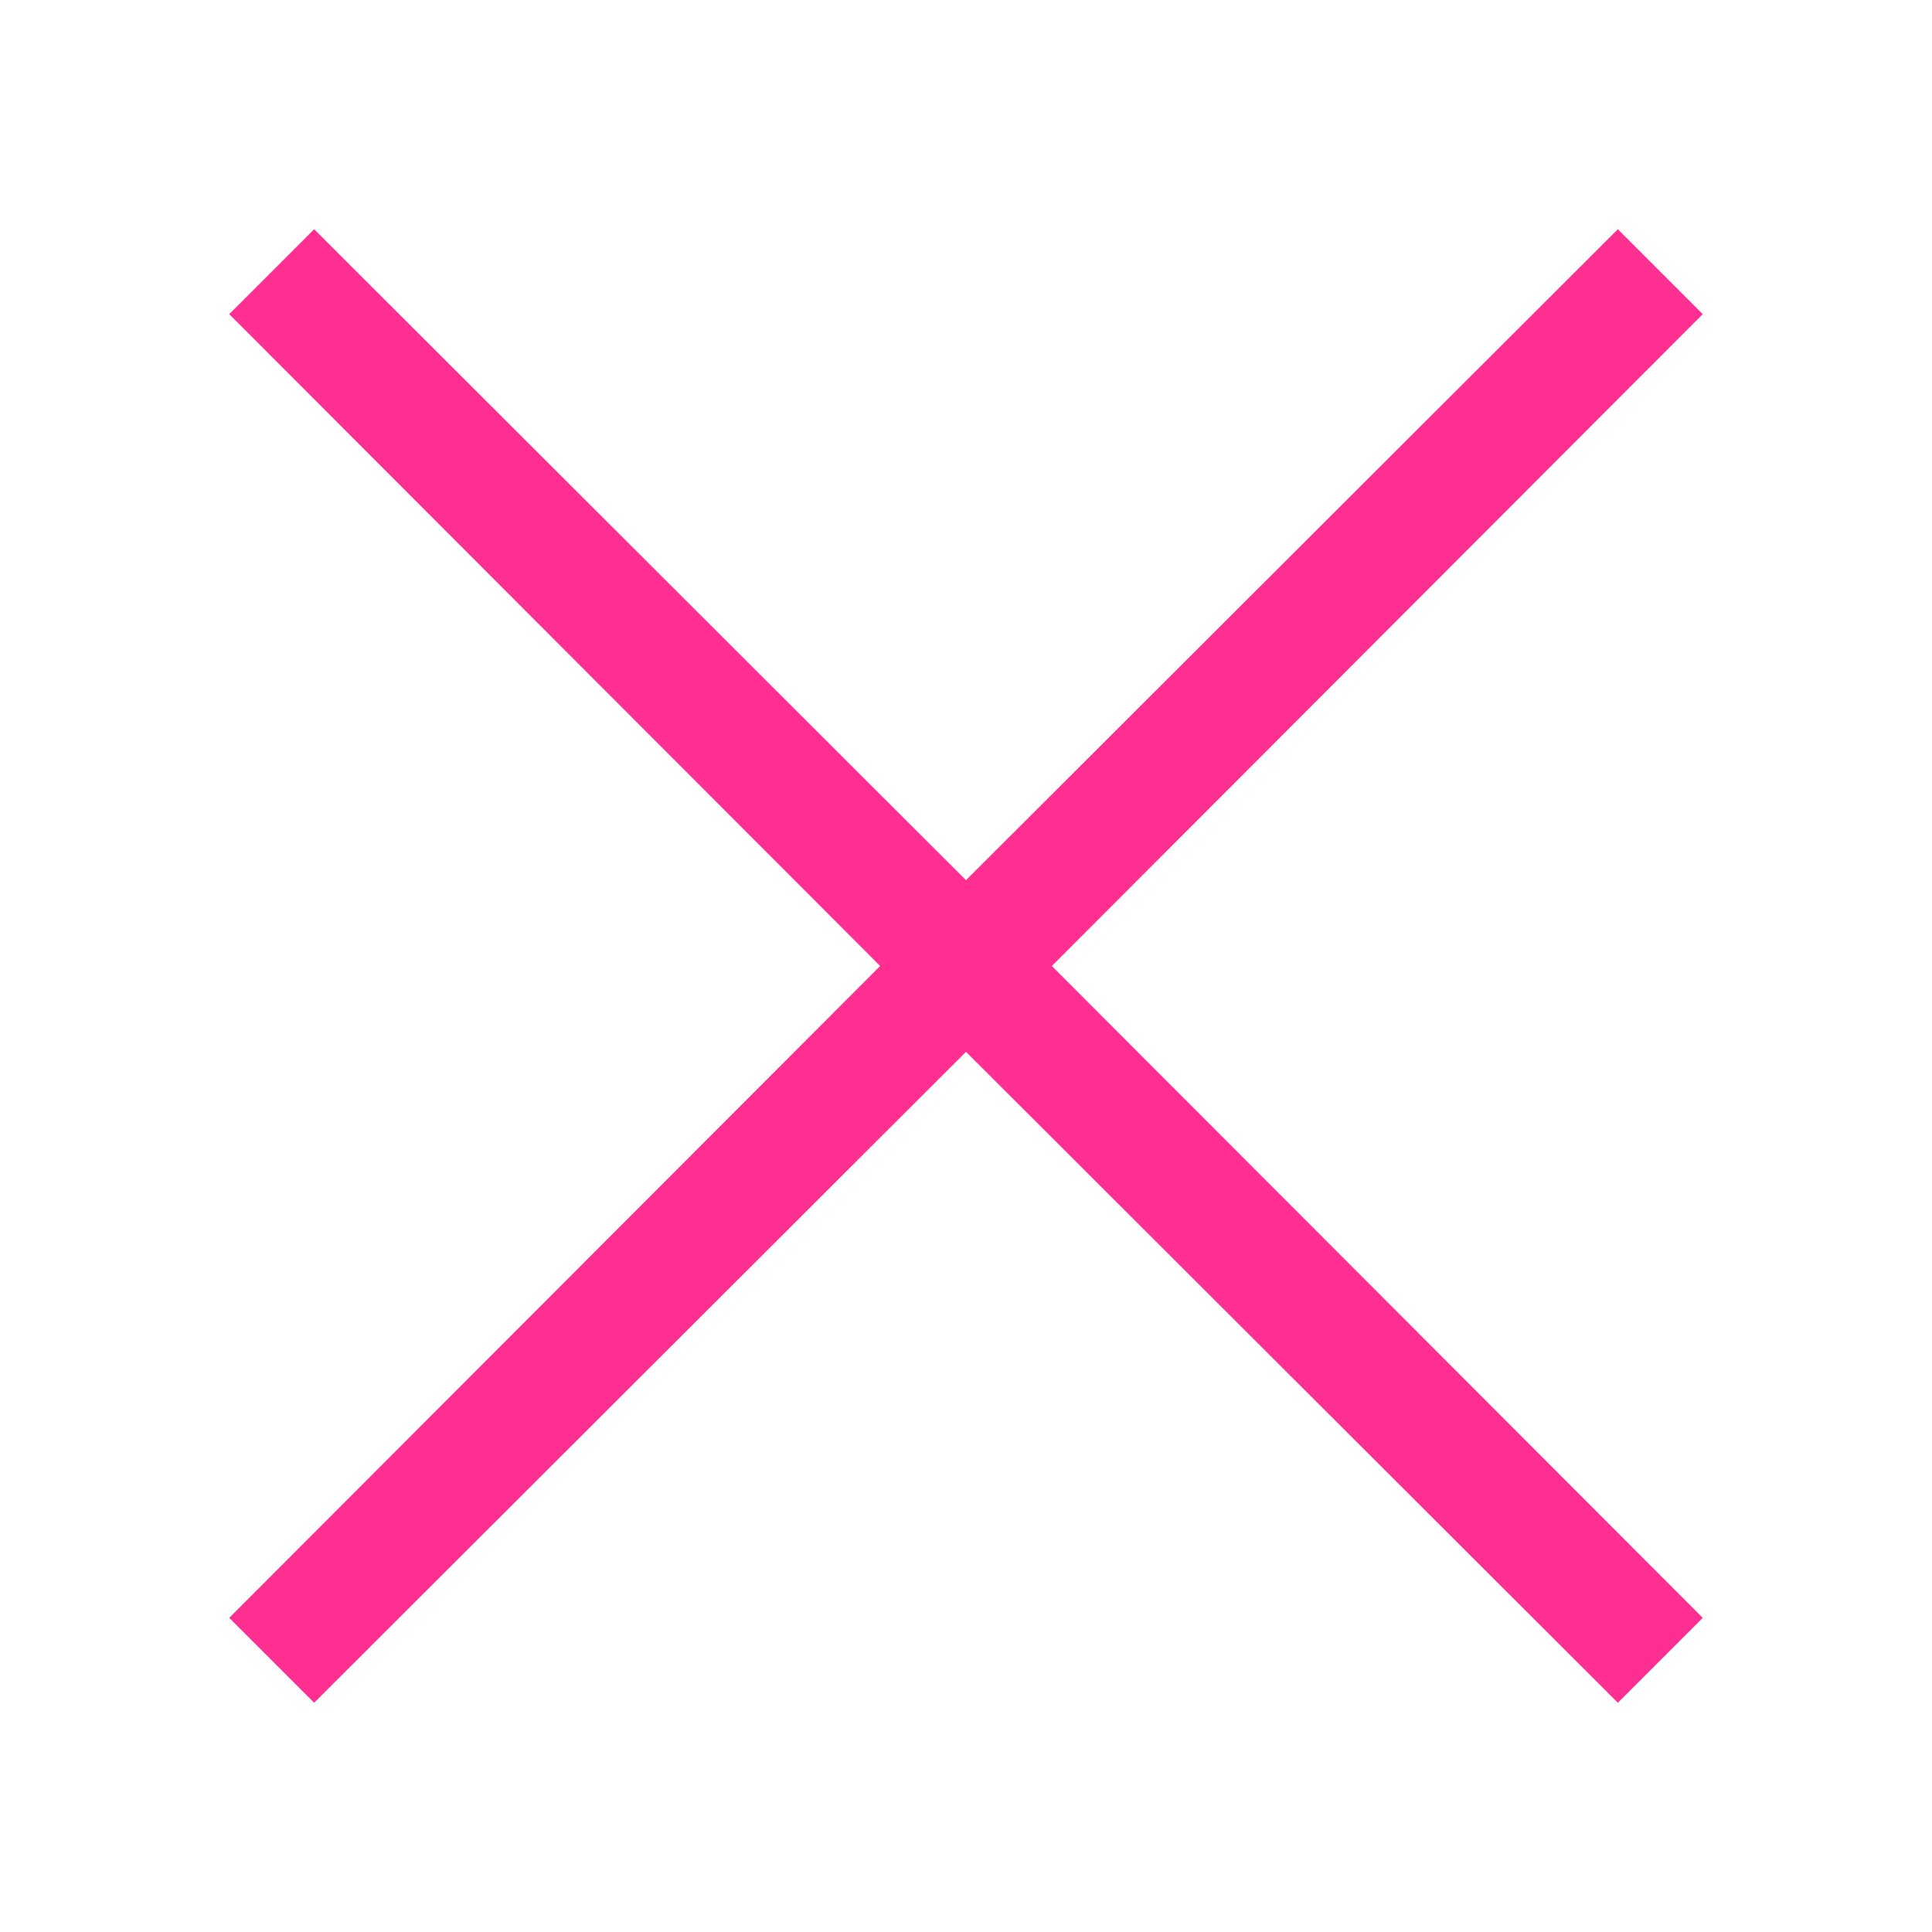 <svg width="512" height="512" viewBox="0 0 2048 2048" xmlns="http://www.w3.org/2000/svg">
    <path fill="#FF2F91" d="m1115 1024l690 691l-90 90l-691-690l-691 690l-90-90l690-691l-690-691l90-90l691 690l691-690l90 90l-690 691z"/>
</svg>
